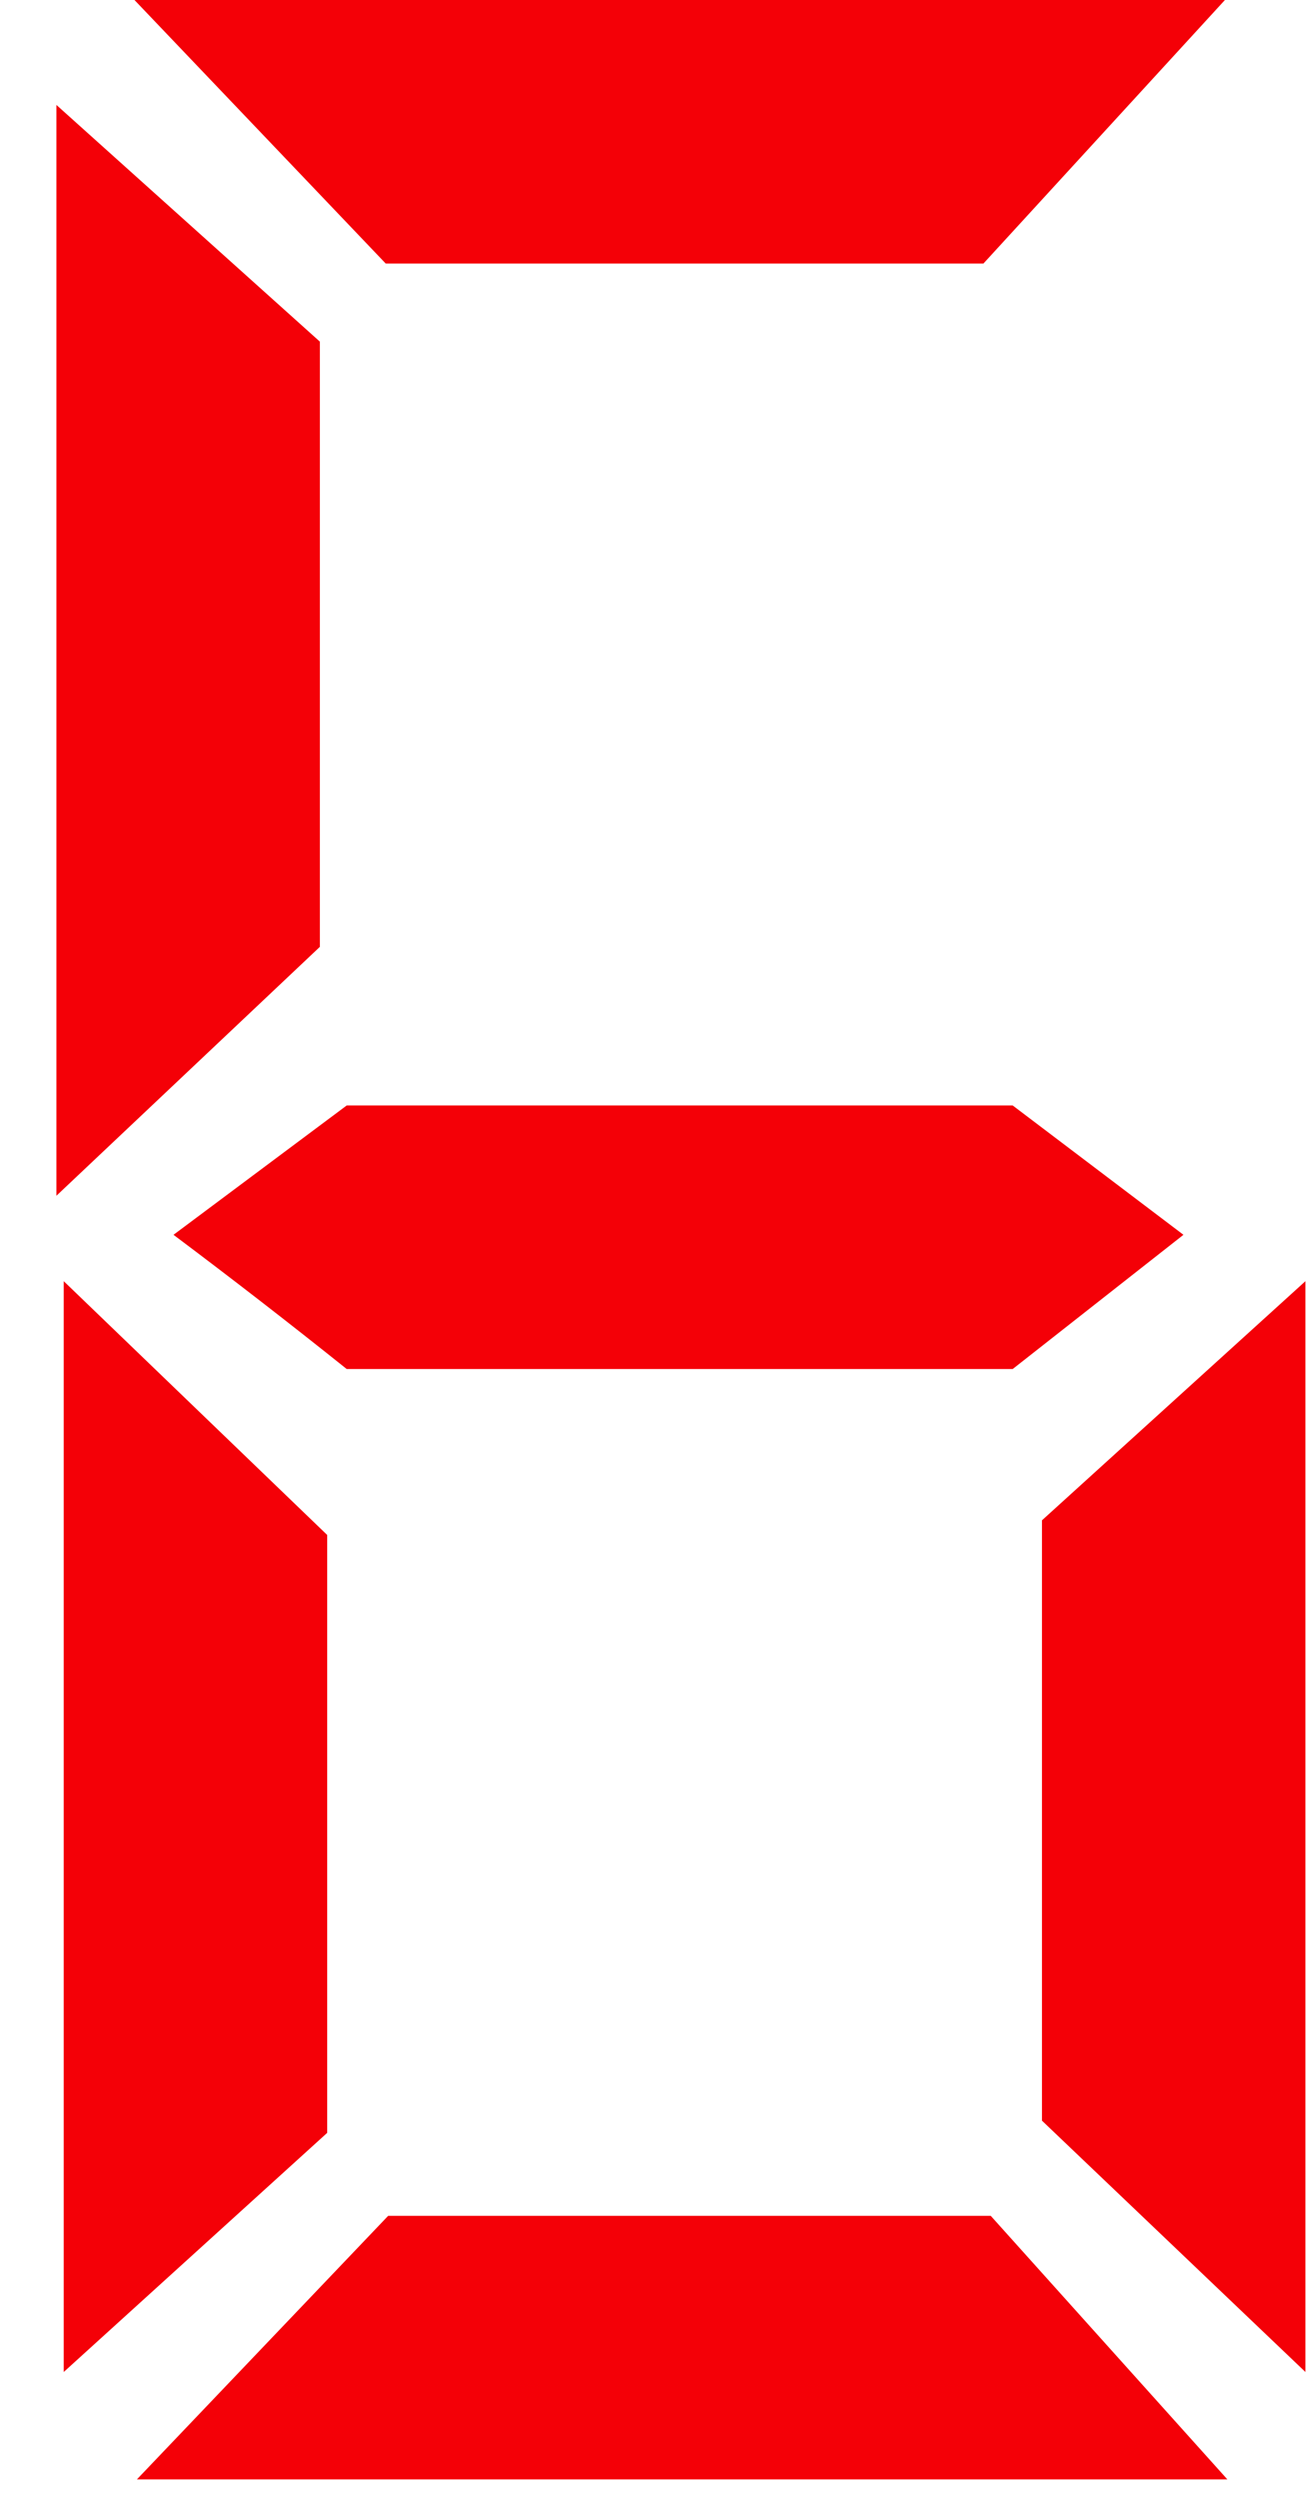 <svg width="22" height="42" viewBox="0 0 22 42" fill="none" xmlns="http://www.w3.org/2000/svg">
<path d="M2.301 41.656L6.524 37.228H16.651L20.628 41.656H2.301ZM1.071 21.525L5.499 25.789V35.834L1.071 39.852V21.525ZM21.94 39.852L17.512 35.629V25.543L21.94 21.525V39.852ZM5.827 23.001C4.871 22.236 3.9 21.484 2.916 20.746L5.827 18.573H17.02L19.89 20.746L17.02 23.001H5.827ZM2.26 0H20.587L16.528 4.428H6.483L2.26 0ZM0.948 20.09V1.763L5.376 5.74V15.908L0.948 20.09Z" fill="#F40007"/>
</svg>
